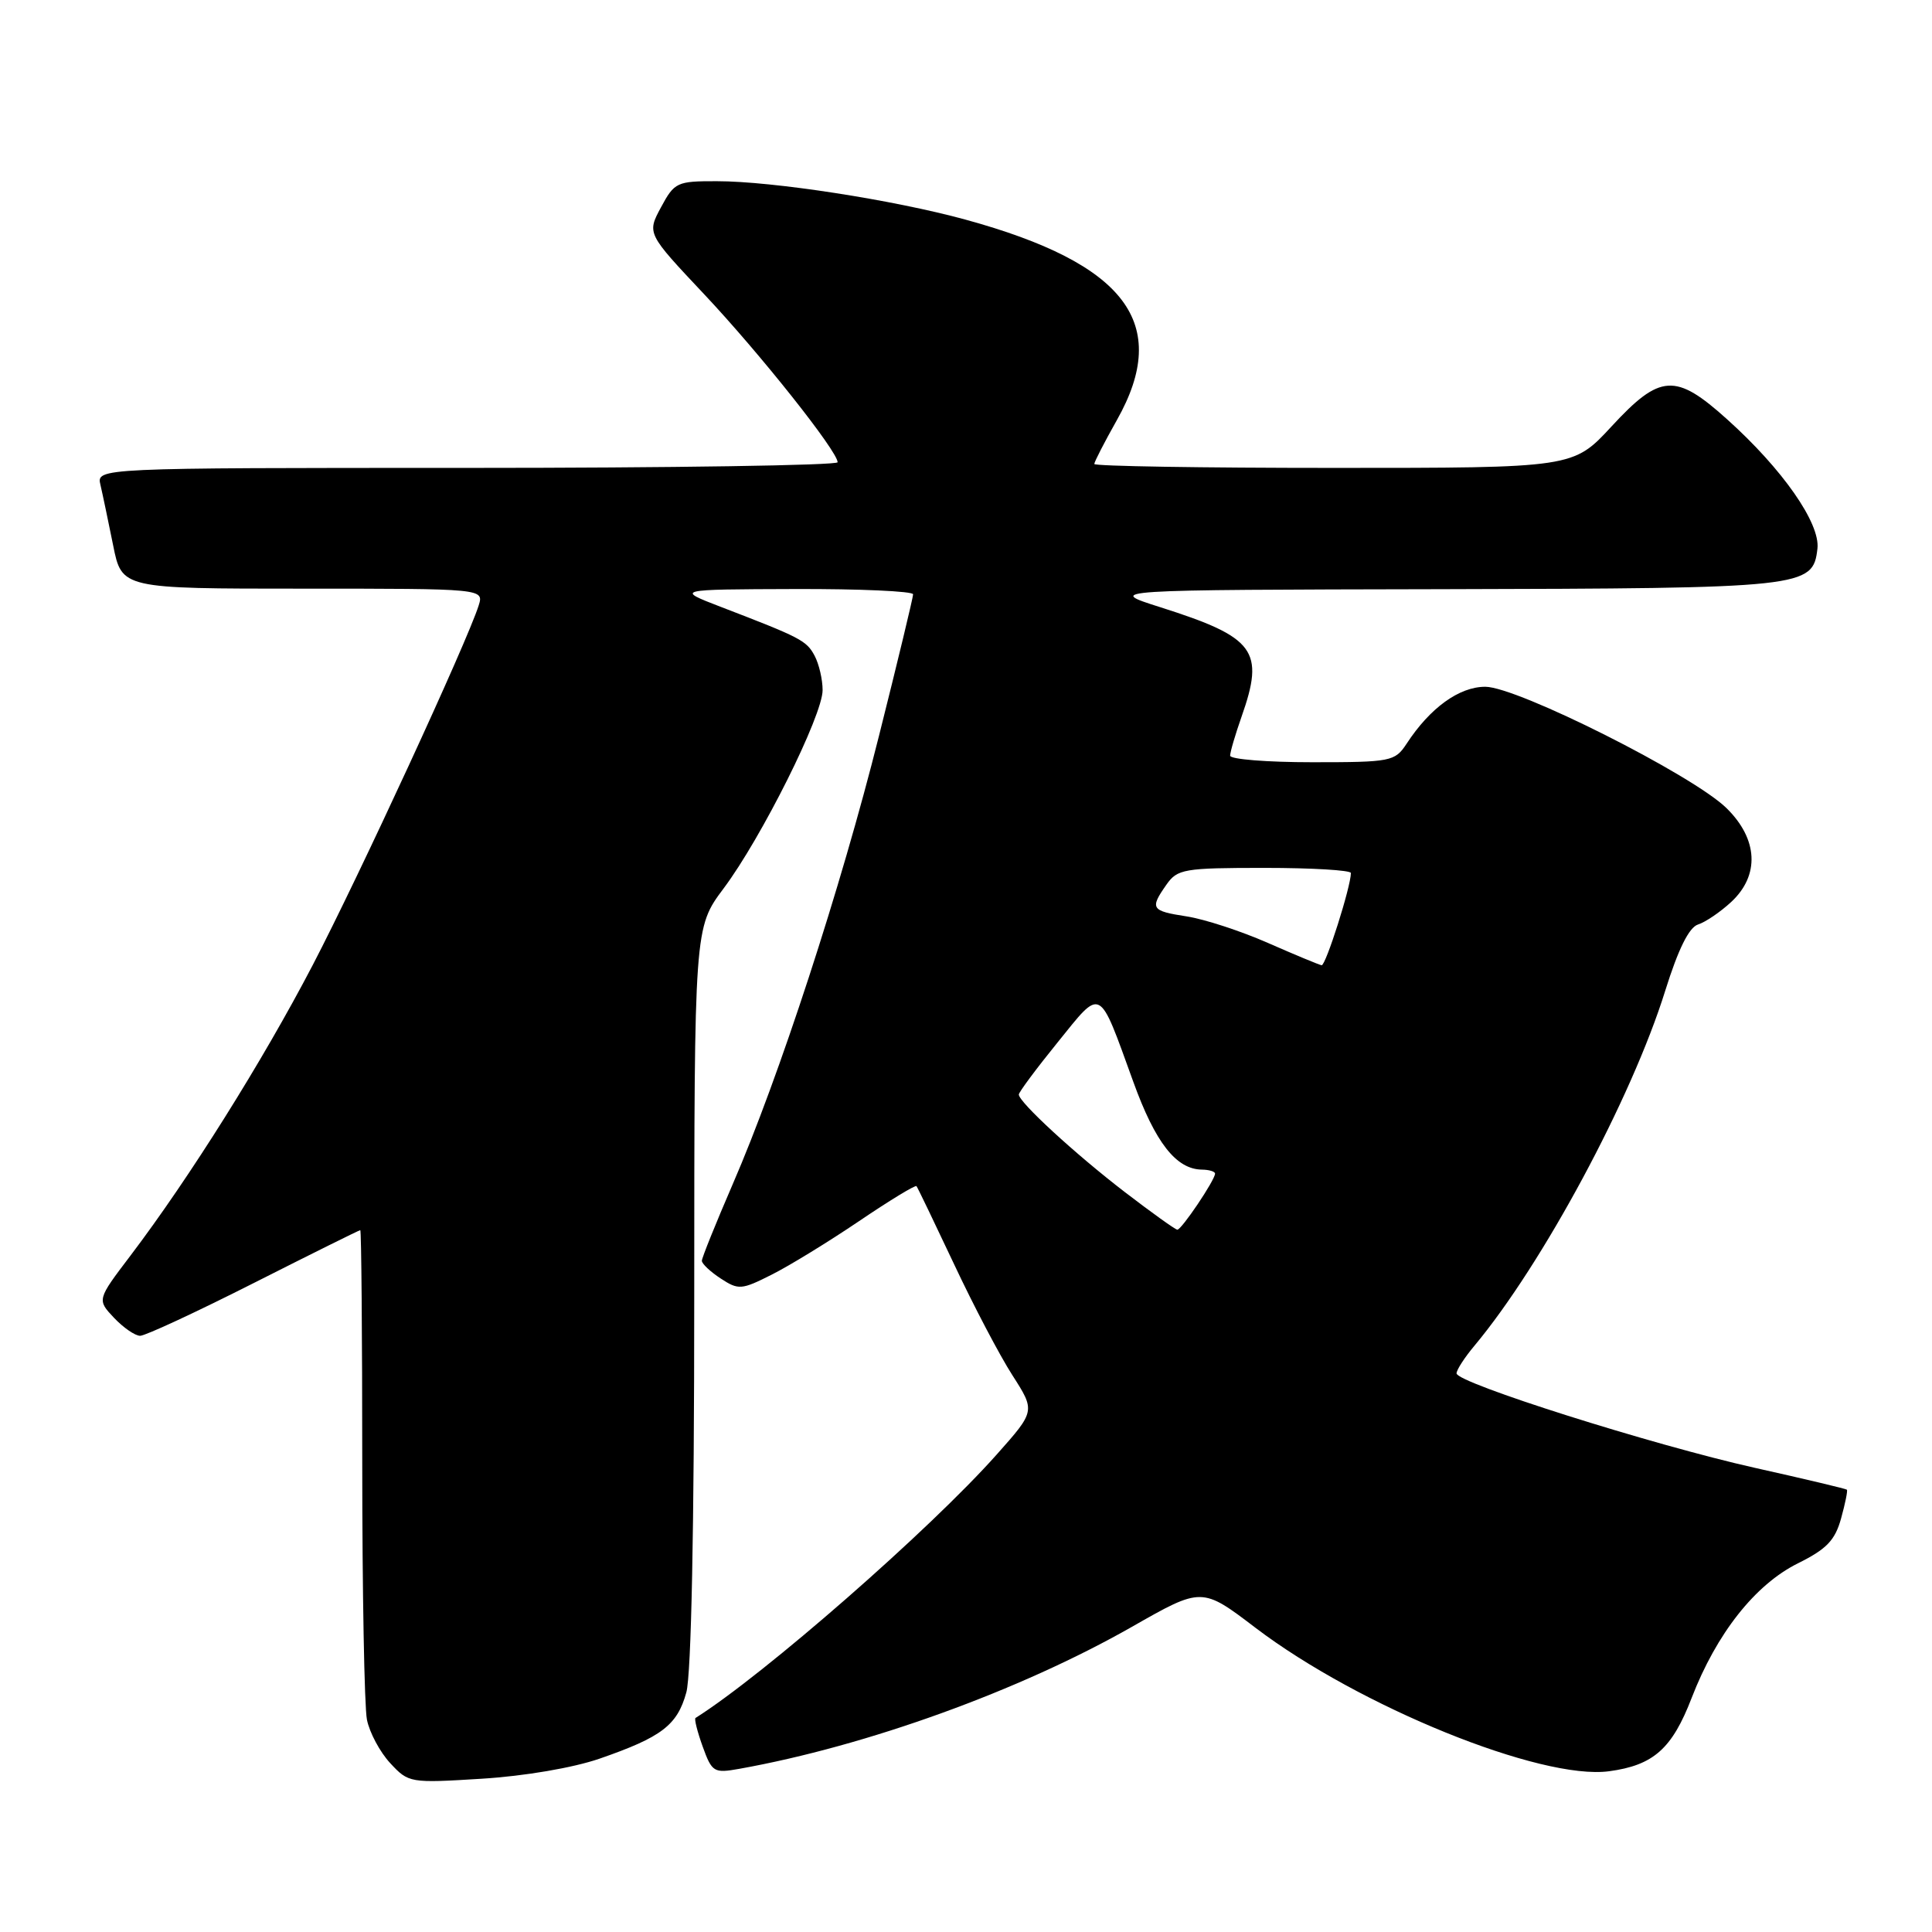 <?xml version="1.0" encoding="UTF-8" standalone="no"?>
<!DOCTYPE svg PUBLIC "-//W3C//DTD SVG 1.1//EN" "http://www.w3.org/Graphics/SVG/1.1/DTD/svg11.dtd" >
<svg xmlns="http://www.w3.org/2000/svg" xmlns:xlink="http://www.w3.org/1999/xlink" version="1.1" viewBox="0 0 256 256">
 <g >
 <path fill="currentColor"
d=" M 79.45 233.03 C 87.67 230.18 89.74 228.61 90.94 224.26 C 91.60 221.89 91.99 202.52 91.99 171.71 C 92.00 122.91 92.00 122.91 95.89 117.71 C 100.91 111.00 109.00 94.80 109.00 91.45 C 109.00 90.03 108.52 87.98 107.94 86.89 C 106.86 84.87 106.12 84.49 95.50 80.41 C 89.50 78.10 89.50 78.10 105.25 78.05 C 113.91 78.02 121.00 78.34 120.99 78.75 C 120.99 79.16 118.96 87.60 116.47 97.50 C 111.41 117.68 103.22 142.78 97.08 156.93 C 94.84 162.11 93.00 166.67 93.00 167.06 C 93.00 167.45 94.12 168.51 95.50 169.41 C 97.85 170.95 98.25 170.92 102.25 168.90 C 104.59 167.73 109.80 164.53 113.84 161.80 C 117.87 159.07 121.29 156.99 121.44 157.17 C 121.59 157.35 123.82 162.00 126.41 167.49 C 128.99 172.99 132.47 179.62 134.15 182.23 C 137.19 186.97 137.19 186.97 132.07 192.73 C 123.22 202.69 101.22 221.93 92.16 227.64 C 91.97 227.75 92.40 229.46 93.11 231.43 C 94.34 234.83 94.59 234.98 97.95 234.38 C 114.87 231.35 135.13 224.02 149.99 215.56 C 159.25 210.28 159.25 210.28 166.37 215.70 C 180.10 226.13 204.19 235.91 213.21 234.70 C 219.09 233.91 221.56 231.72 224.15 224.99 C 227.45 216.45 232.56 209.97 238.23 207.15 C 242.03 205.27 243.15 204.10 243.95 201.21 C 244.50 199.23 244.85 197.51 244.72 197.39 C 244.60 197.27 239.10 195.96 232.50 194.49 C 218.98 191.46 193.00 183.24 193.00 181.98 C 193.00 181.52 194.06 179.88 195.36 178.33 C 204.41 167.49 216.20 145.56 220.65 131.28 C 222.37 125.78 223.80 122.88 225.00 122.50 C 225.98 122.19 227.95 120.85 229.39 119.52 C 233.20 115.98 232.96 111.18 228.76 107.07 C 224.27 102.68 201.05 91.00 196.81 91.00 C 193.35 91.00 189.49 93.79 186.38 98.55 C 184.83 100.90 184.33 101.00 173.88 101.00 C 167.90 101.00 163.00 100.61 163.00 100.13 C 163.00 99.64 163.68 97.34 164.50 95.00 C 167.61 86.19 166.33 84.46 153.75 80.46 C 146.50 78.16 146.50 78.16 191.00 78.07 C 239.25 77.96 240.22 77.86 240.82 72.70 C 241.21 69.34 236.19 62.15 228.84 55.55 C 222.01 49.40 219.98 49.53 213.54 56.50 C 208.46 62.00 208.46 62.00 176.73 62.00 C 159.28 62.00 145.00 61.77 145.00 61.48 C 145.00 61.20 146.35 58.58 148.00 55.65 C 155.21 42.87 149.21 34.93 127.93 29.10 C 118.40 26.49 102.38 24.01 94.98 24.01 C 89.70 24.00 89.37 24.15 87.59 27.46 C 85.72 30.93 85.72 30.93 93.28 38.96 C 100.70 46.84 110.97 59.78 110.99 61.25 C 111.00 61.66 88.90 62.00 61.89 62.00 C 12.78 62.00 12.78 62.00 13.31 64.25 C 13.60 65.49 14.35 69.09 14.99 72.25 C 16.14 78.00 16.14 78.00 40.14 78.00 C 64.13 78.00 64.13 78.00 63.42 80.25 C 61.88 85.10 47.54 116.16 41.43 127.89 C 34.78 140.64 25.10 156.07 17.30 166.36 C 12.85 172.22 12.85 172.22 15.10 174.61 C 16.34 175.92 17.90 177.00 18.57 177.00 C 19.25 177.00 26.03 173.85 33.64 170.00 C 41.25 166.15 47.60 163.00 47.74 163.00 C 47.88 163.00 48.00 176.89 48.00 193.88 C 48.00 210.86 48.28 226.15 48.62 227.86 C 48.96 229.57 50.35 232.17 51.71 233.63 C 54.14 236.25 54.32 236.28 63.84 235.69 C 69.51 235.34 75.95 234.24 79.45 233.03 Z  M 149.05 157.96 C 142.46 152.90 135.00 146.04 135.00 145.03 C 135.00 144.72 137.31 141.61 140.14 138.12 C 146.05 130.81 145.52 130.53 150.17 143.35 C 153.08 151.40 155.84 154.93 159.25 154.98 C 160.21 154.99 161.00 155.23 161.00 155.51 C 161.00 156.36 156.54 162.98 156.00 162.94 C 155.72 162.92 152.60 160.68 149.05 157.96 Z  M 168.00 124.94 C 164.43 123.37 159.59 121.79 157.25 121.43 C 152.52 120.70 152.33 120.40 154.56 117.22 C 156.01 115.15 156.87 115.00 167.56 115.00 C 173.85 115.00 179.00 115.31 179.00 115.68 C 179.00 117.48 175.66 127.99 175.12 127.90 C 174.78 127.84 171.57 126.51 168.00 124.94 Z "/>
</g>
</svg>